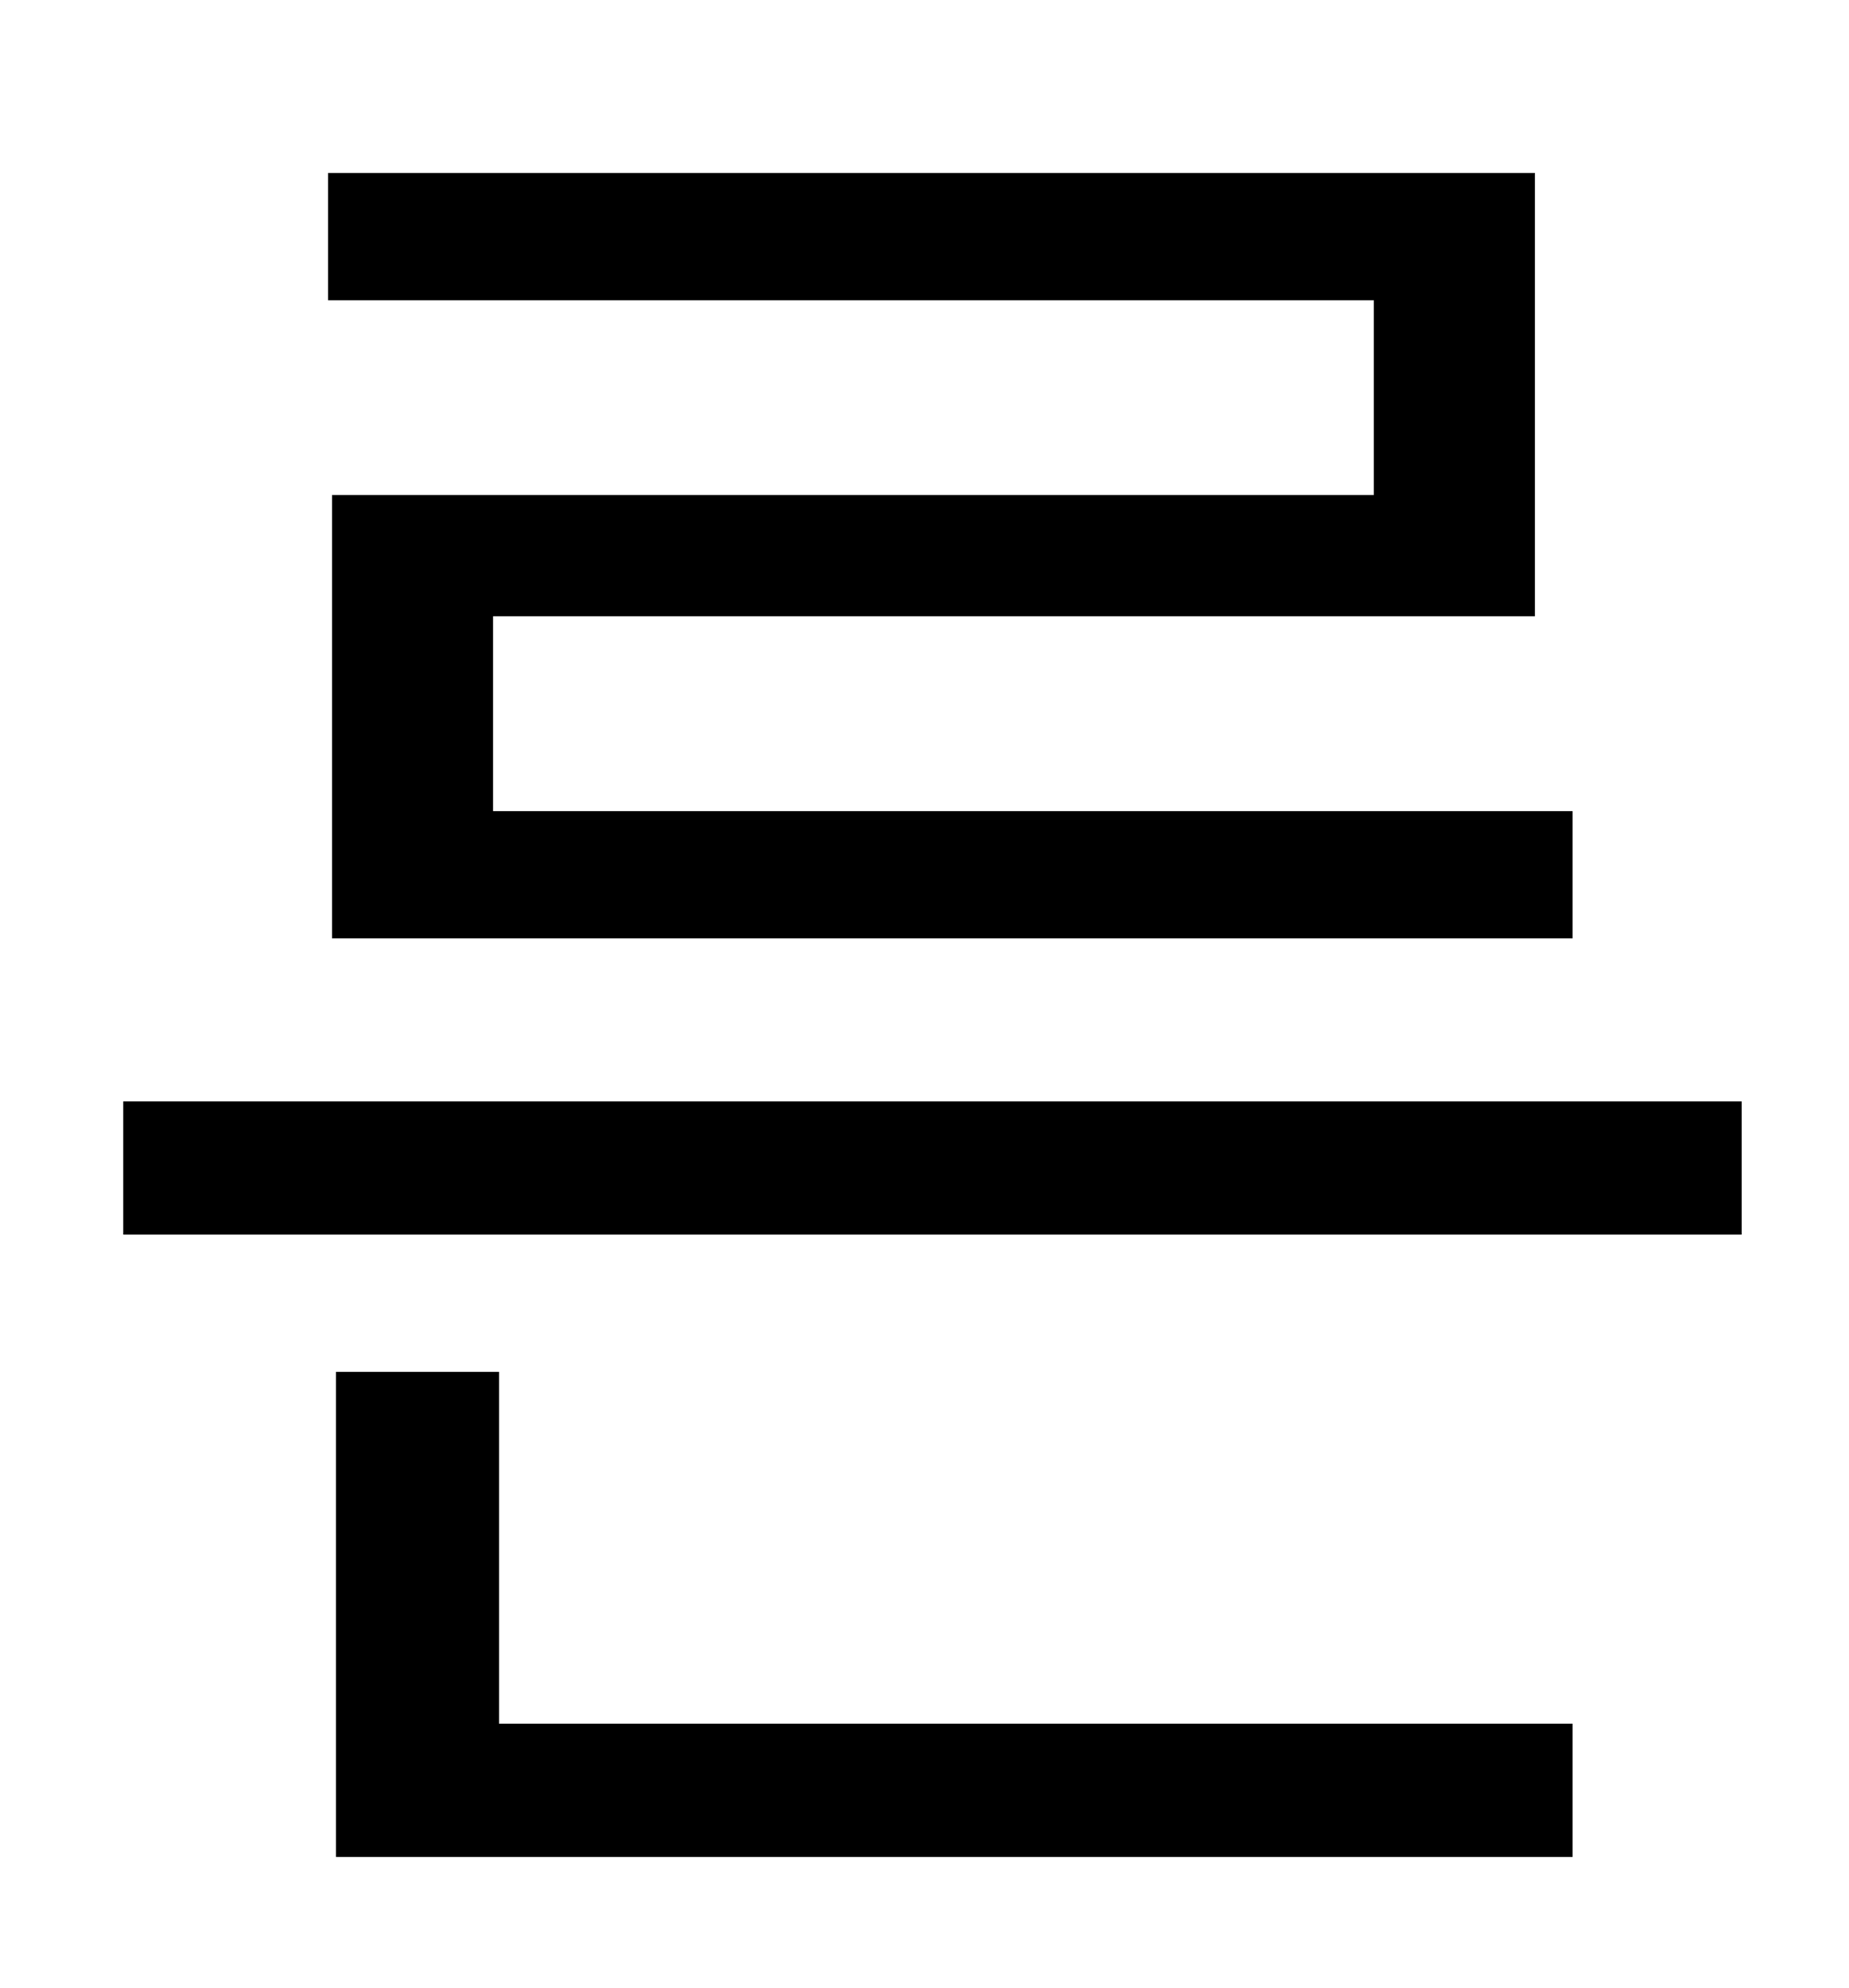 <?xml version="1.0" standalone="no"?>
<!DOCTYPE svg PUBLIC "-//W3C//DTD SVG 1.1//EN" "http://www.w3.org/Graphics/SVG/1.1/DTD/svg11.dtd" >
<svg xmlns="http://www.w3.org/2000/svg" xmlns:xlink="http://www.w3.org/1999/xlink" version="1.1" viewBox="-10 0 930 1000">
   <path fill="currentColor"
d="M681 249v-98h-526v-64h607v223h-524v98h543v64h-624v-223h524zM241 690v177h540v67h-622v-244h82zM52 554h814v67h-814v-67z" />
</svg>
